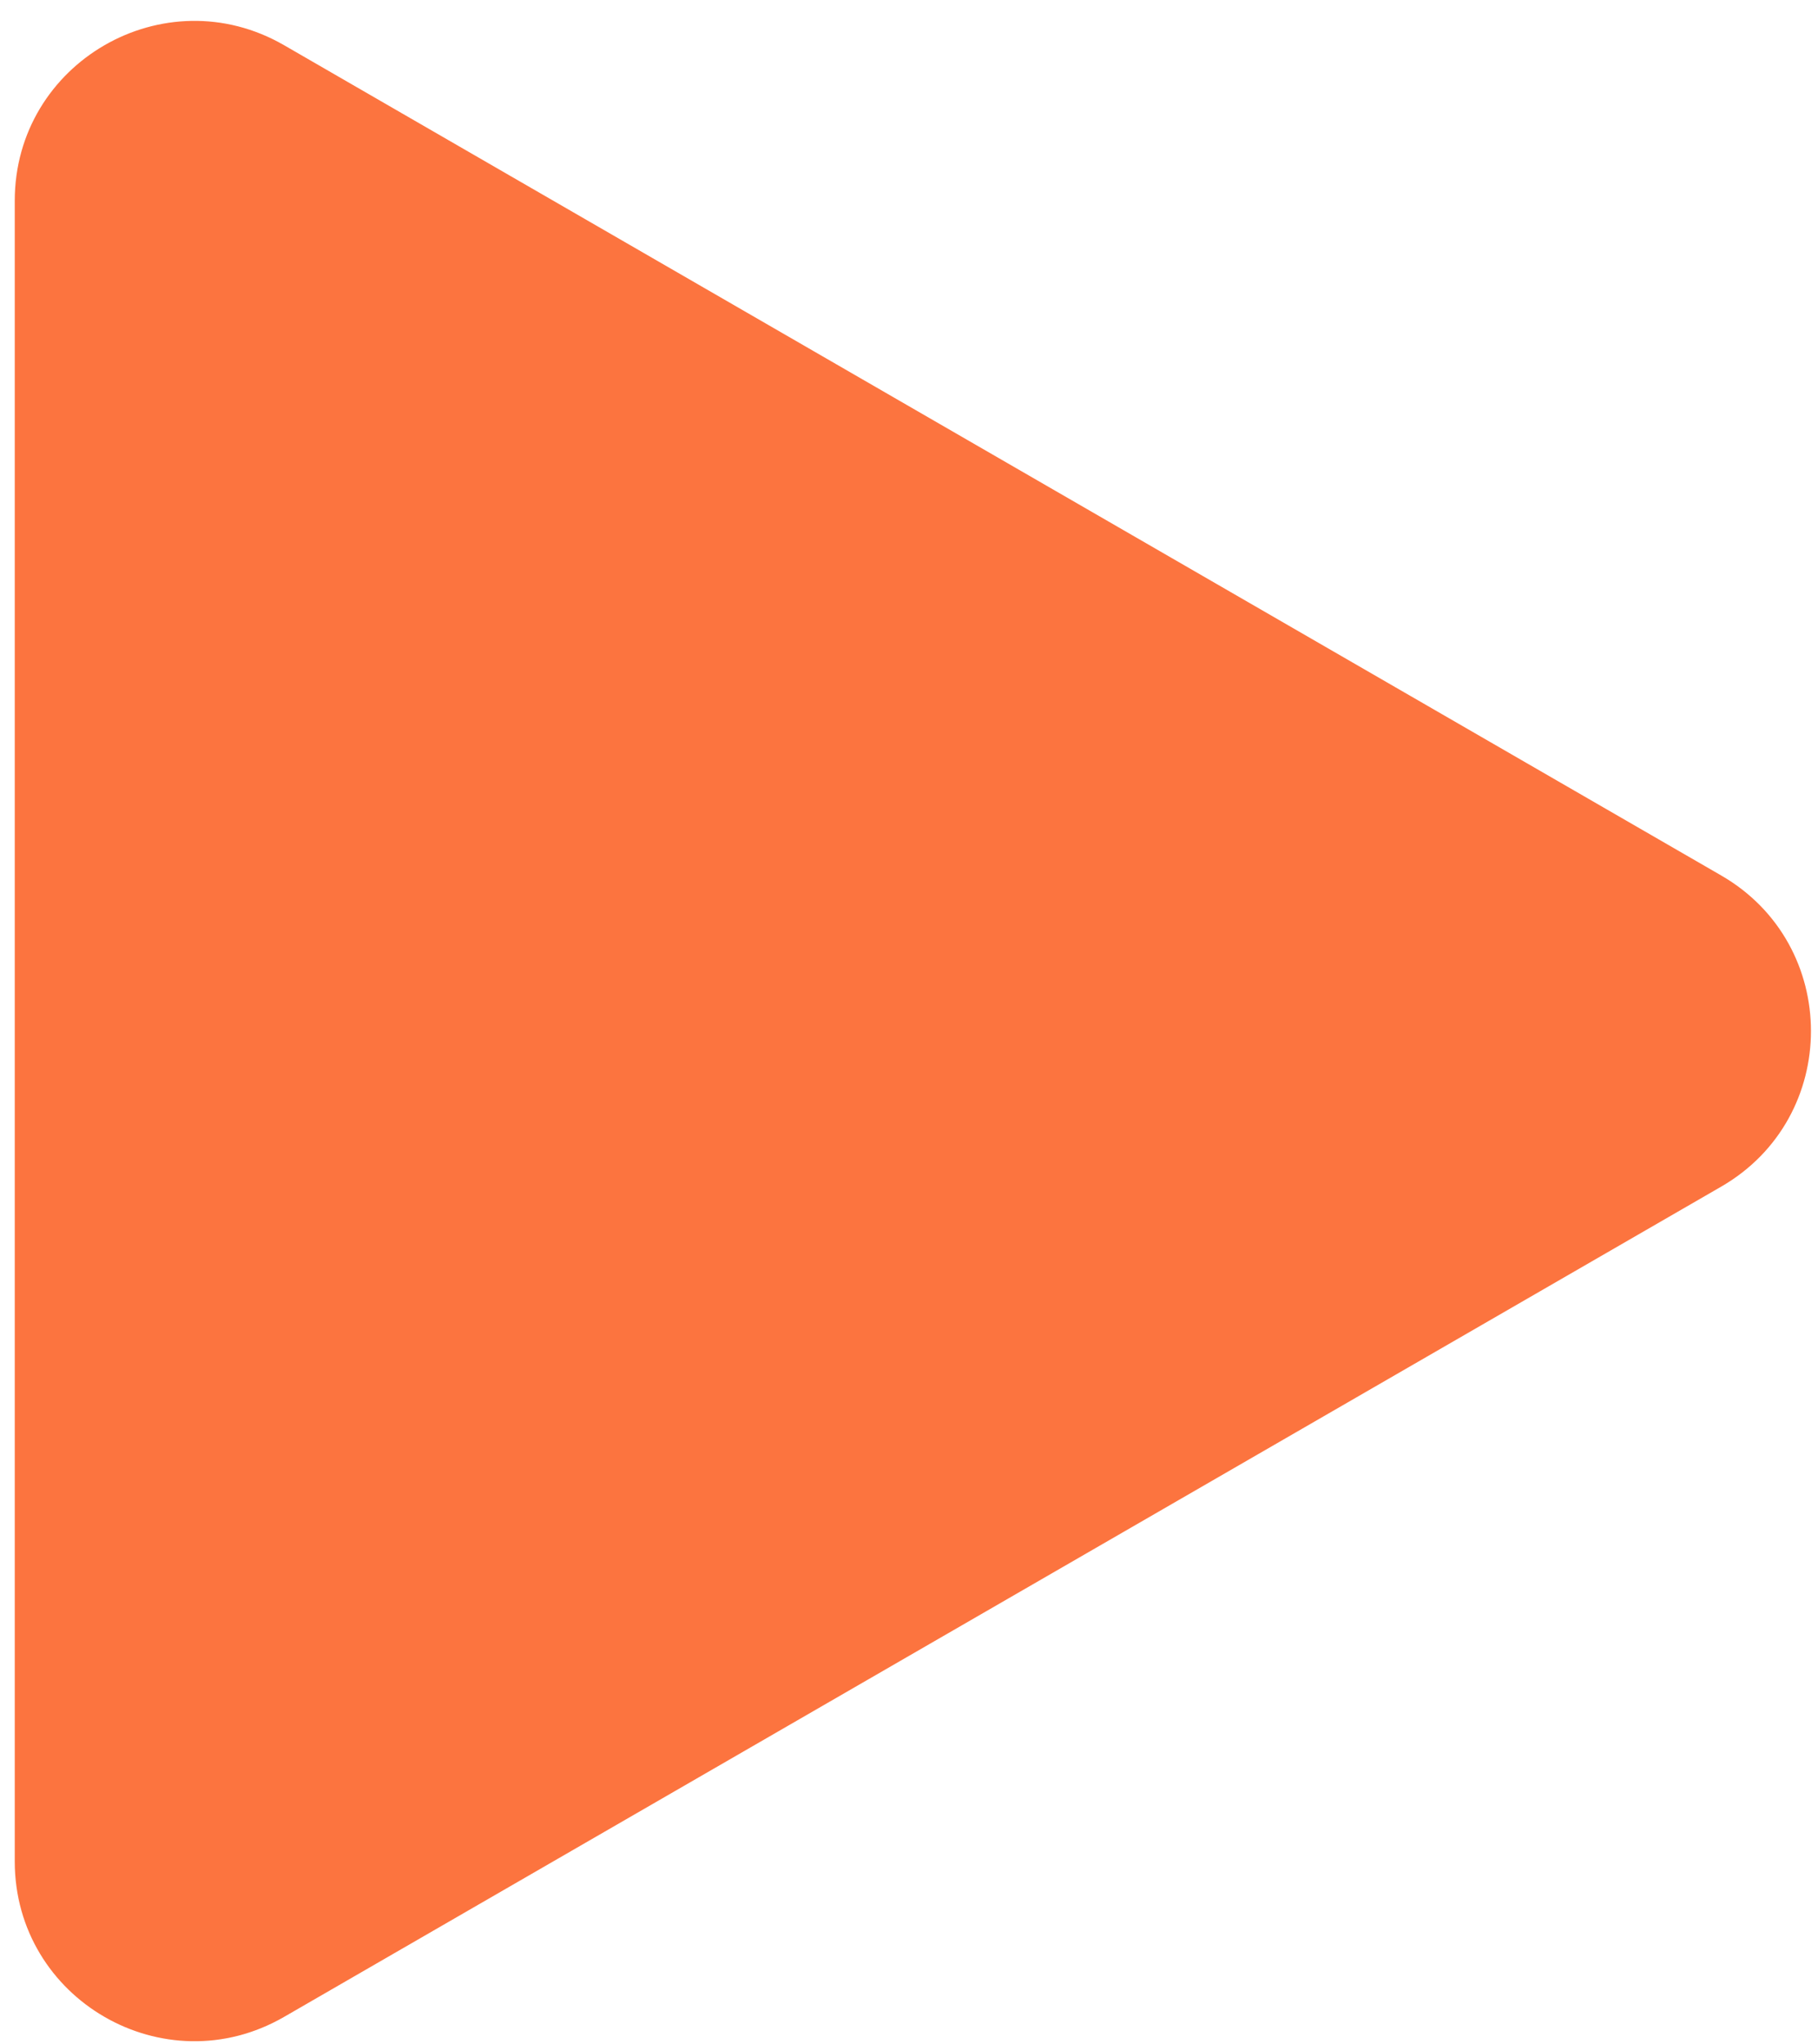 <svg width="81" height="91" viewBox="0 0 81 91" fill="none" xmlns="http://www.w3.org/2000/svg">
<path d="M76.686 38.981C82.02 42.06 82.02 49.758 76.686 52.837L12.657 89.805C7.323 92.884 0.657 89.035 0.657 82.877L0.657 8.942C0.657 2.783 7.323 -1.066 12.657 2.013L76.686 38.981Z" fill="#FC743F"/>
</svg>
